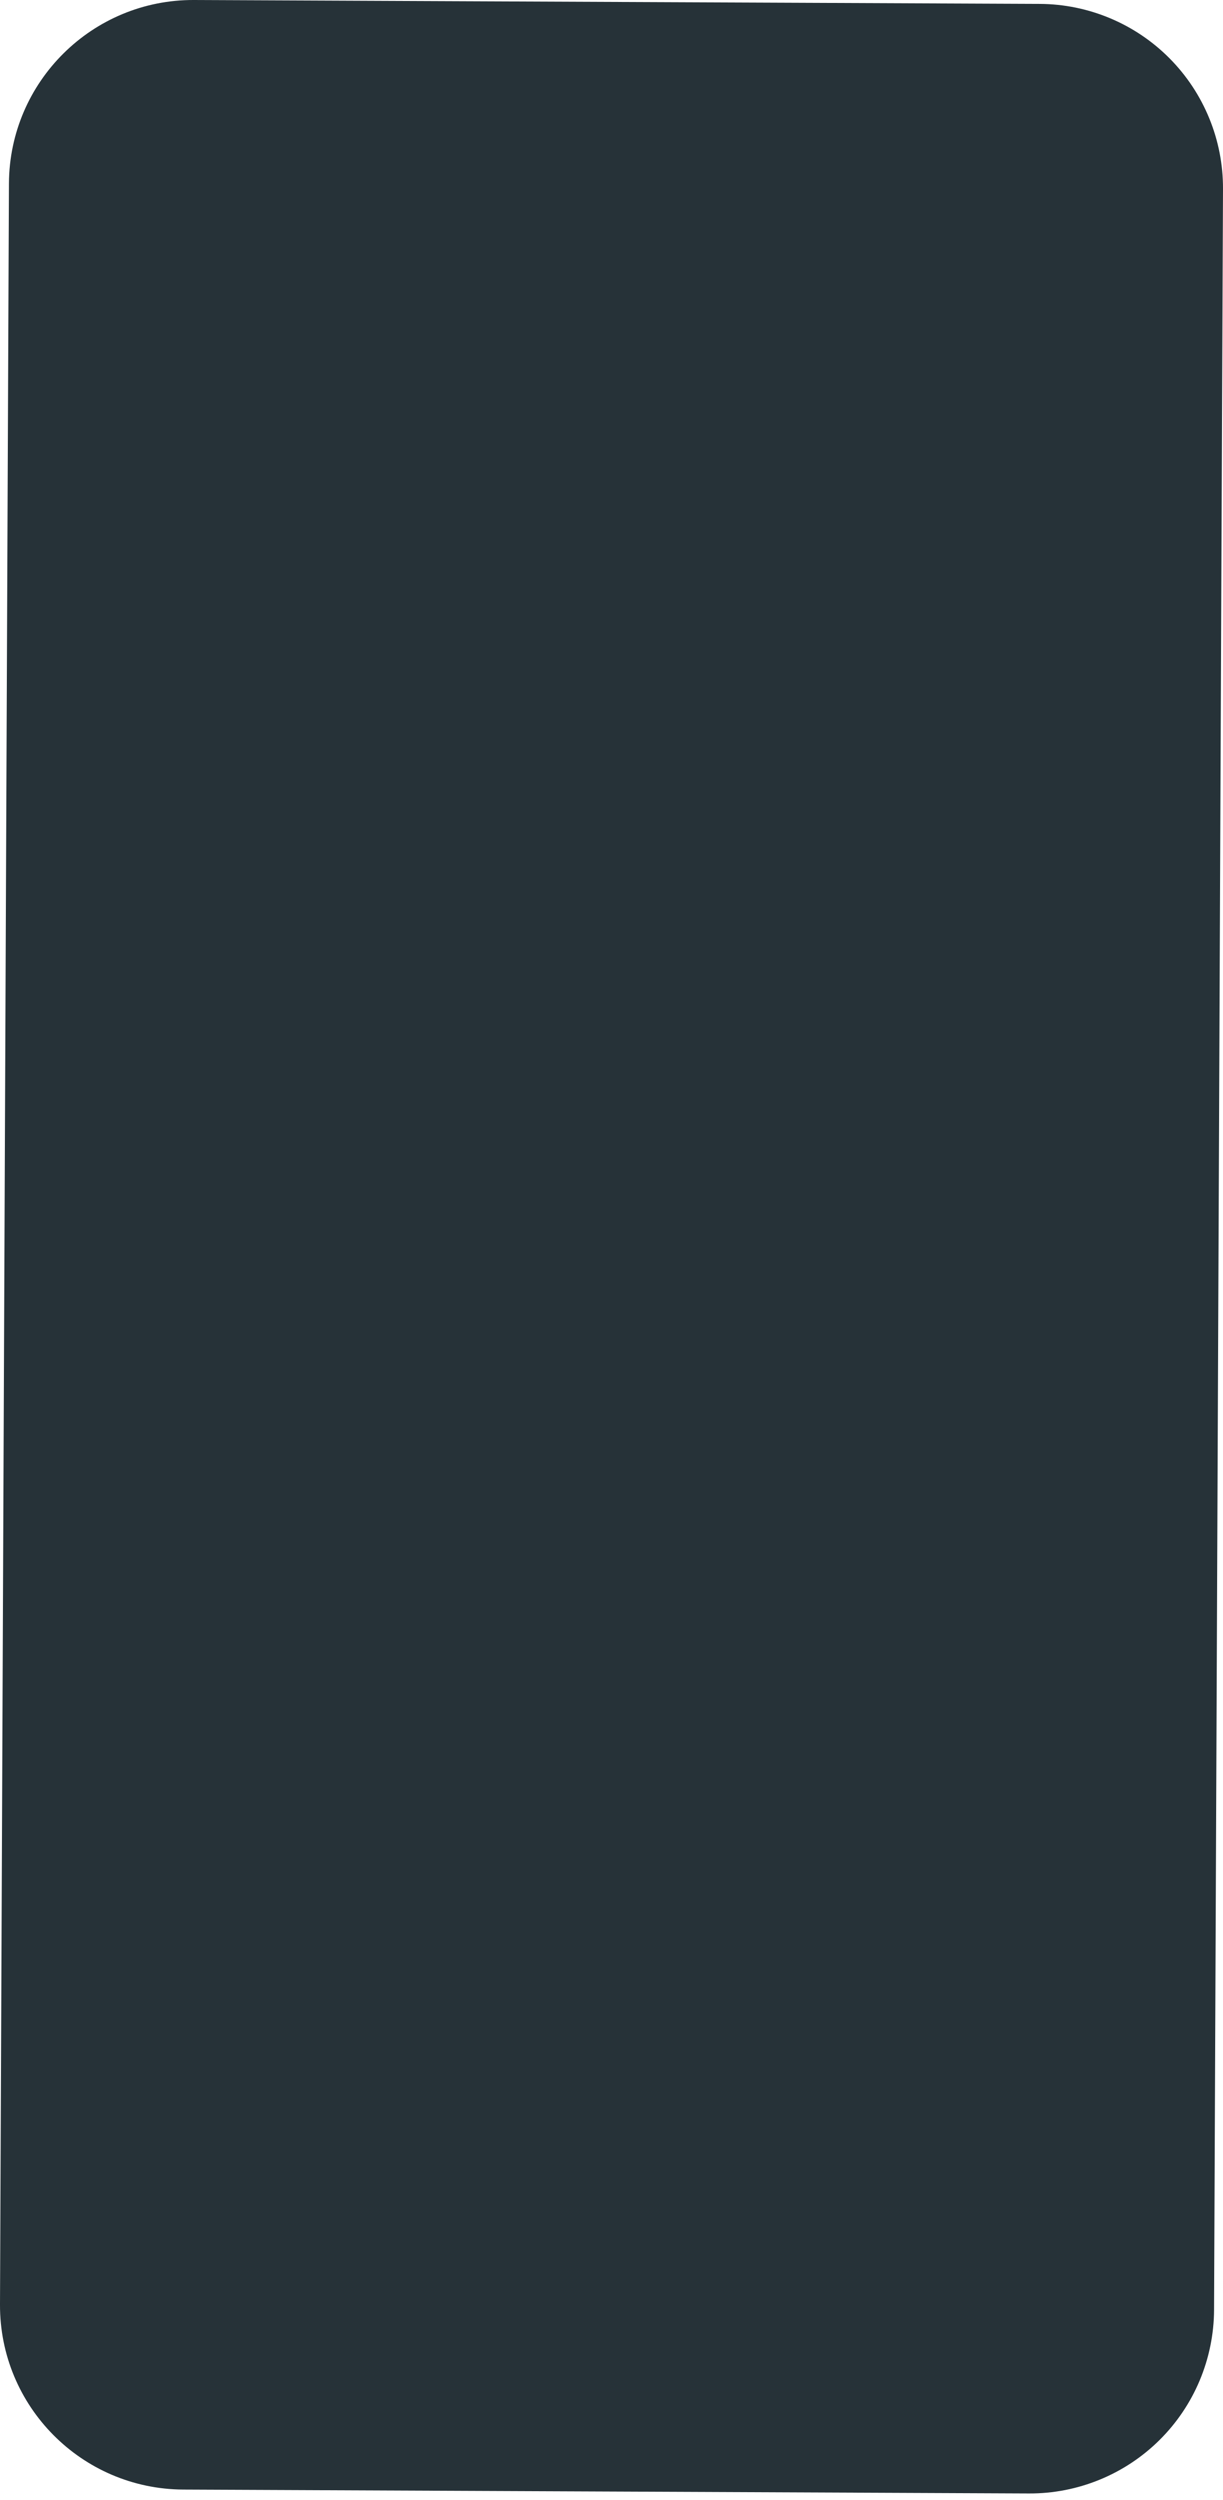 <svg width="116" height="237" viewBox="0 0 116 237" fill="none" xmlns="http://www.w3.org/2000/svg">
<path d="M97.597 236.392L17.389 236.022C7.745 235.977 -0.039 228.125 0 218.48L0.848 17.395C0.894 7.745 8.753 -0.042 18.403 0L98.611 0.37C103.243 0.39 107.677 2.249 110.939 5.539C114.2 8.829 116.02 13.28 116 17.912L115.152 218.99C115.131 223.625 113.271 228.063 109.979 231.327C106.686 234.59 102.233 236.412 97.597 236.392Z" fill="#263238"/>
</svg>
